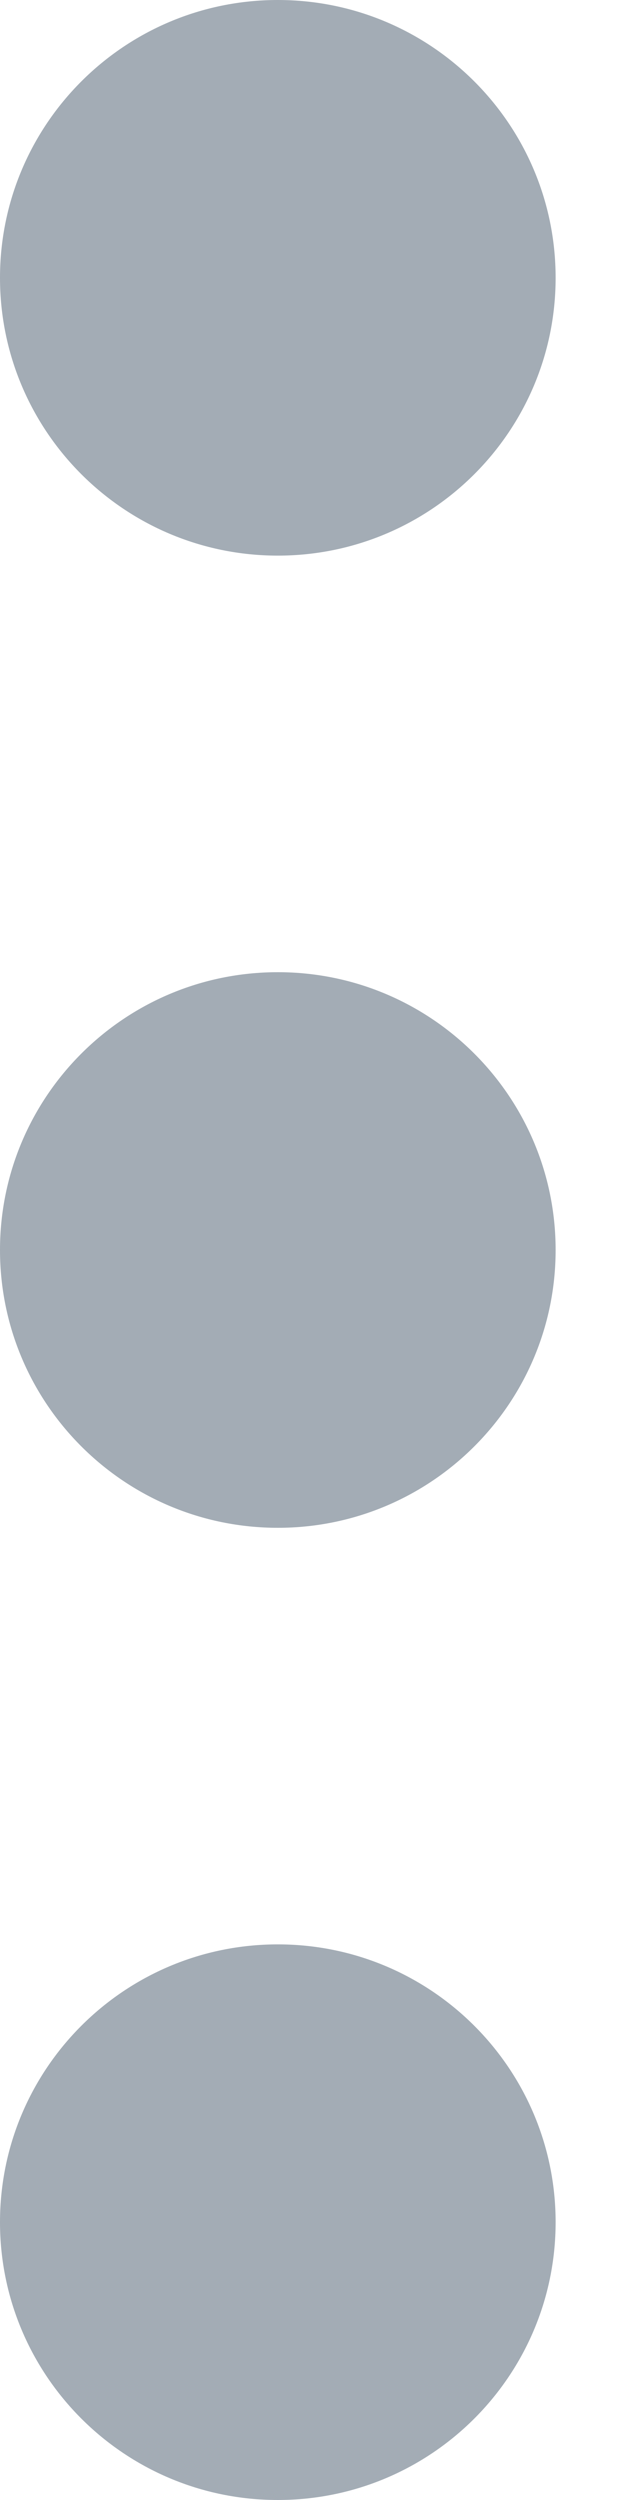 <svg width="4" height="16" viewBox="0 0 4 16" fill="none" xmlns="http://www.w3.org/2000/svg">
<path fill-rule="evenodd" clip-rule="evenodd" d="M0 1.778C0 0.796 0.796 0 1.778 0C2.76 0 3.556 0.796 3.556 1.778C3.556 2.76 2.76 3.556 1.778 3.556C0.796 3.556 0 2.76 0 1.778ZM0 8C0 7.018 0.796 6.222 1.778 6.222C2.76 6.222 3.556 7.018 3.556 8C3.556 8.982 2.76 9.778 1.778 9.778C0.796 9.778 0 8.982 0 8ZM1.778 12.444C0.796 12.444 0 13.24 0 14.222C0 15.204 0.796 16 1.778 16C2.76 16 3.556 15.204 3.556 14.222C3.556 13.24 2.76 12.444 1.778 12.444Z" fill="#193048" fill-opacity="0.4"/>
</svg>
